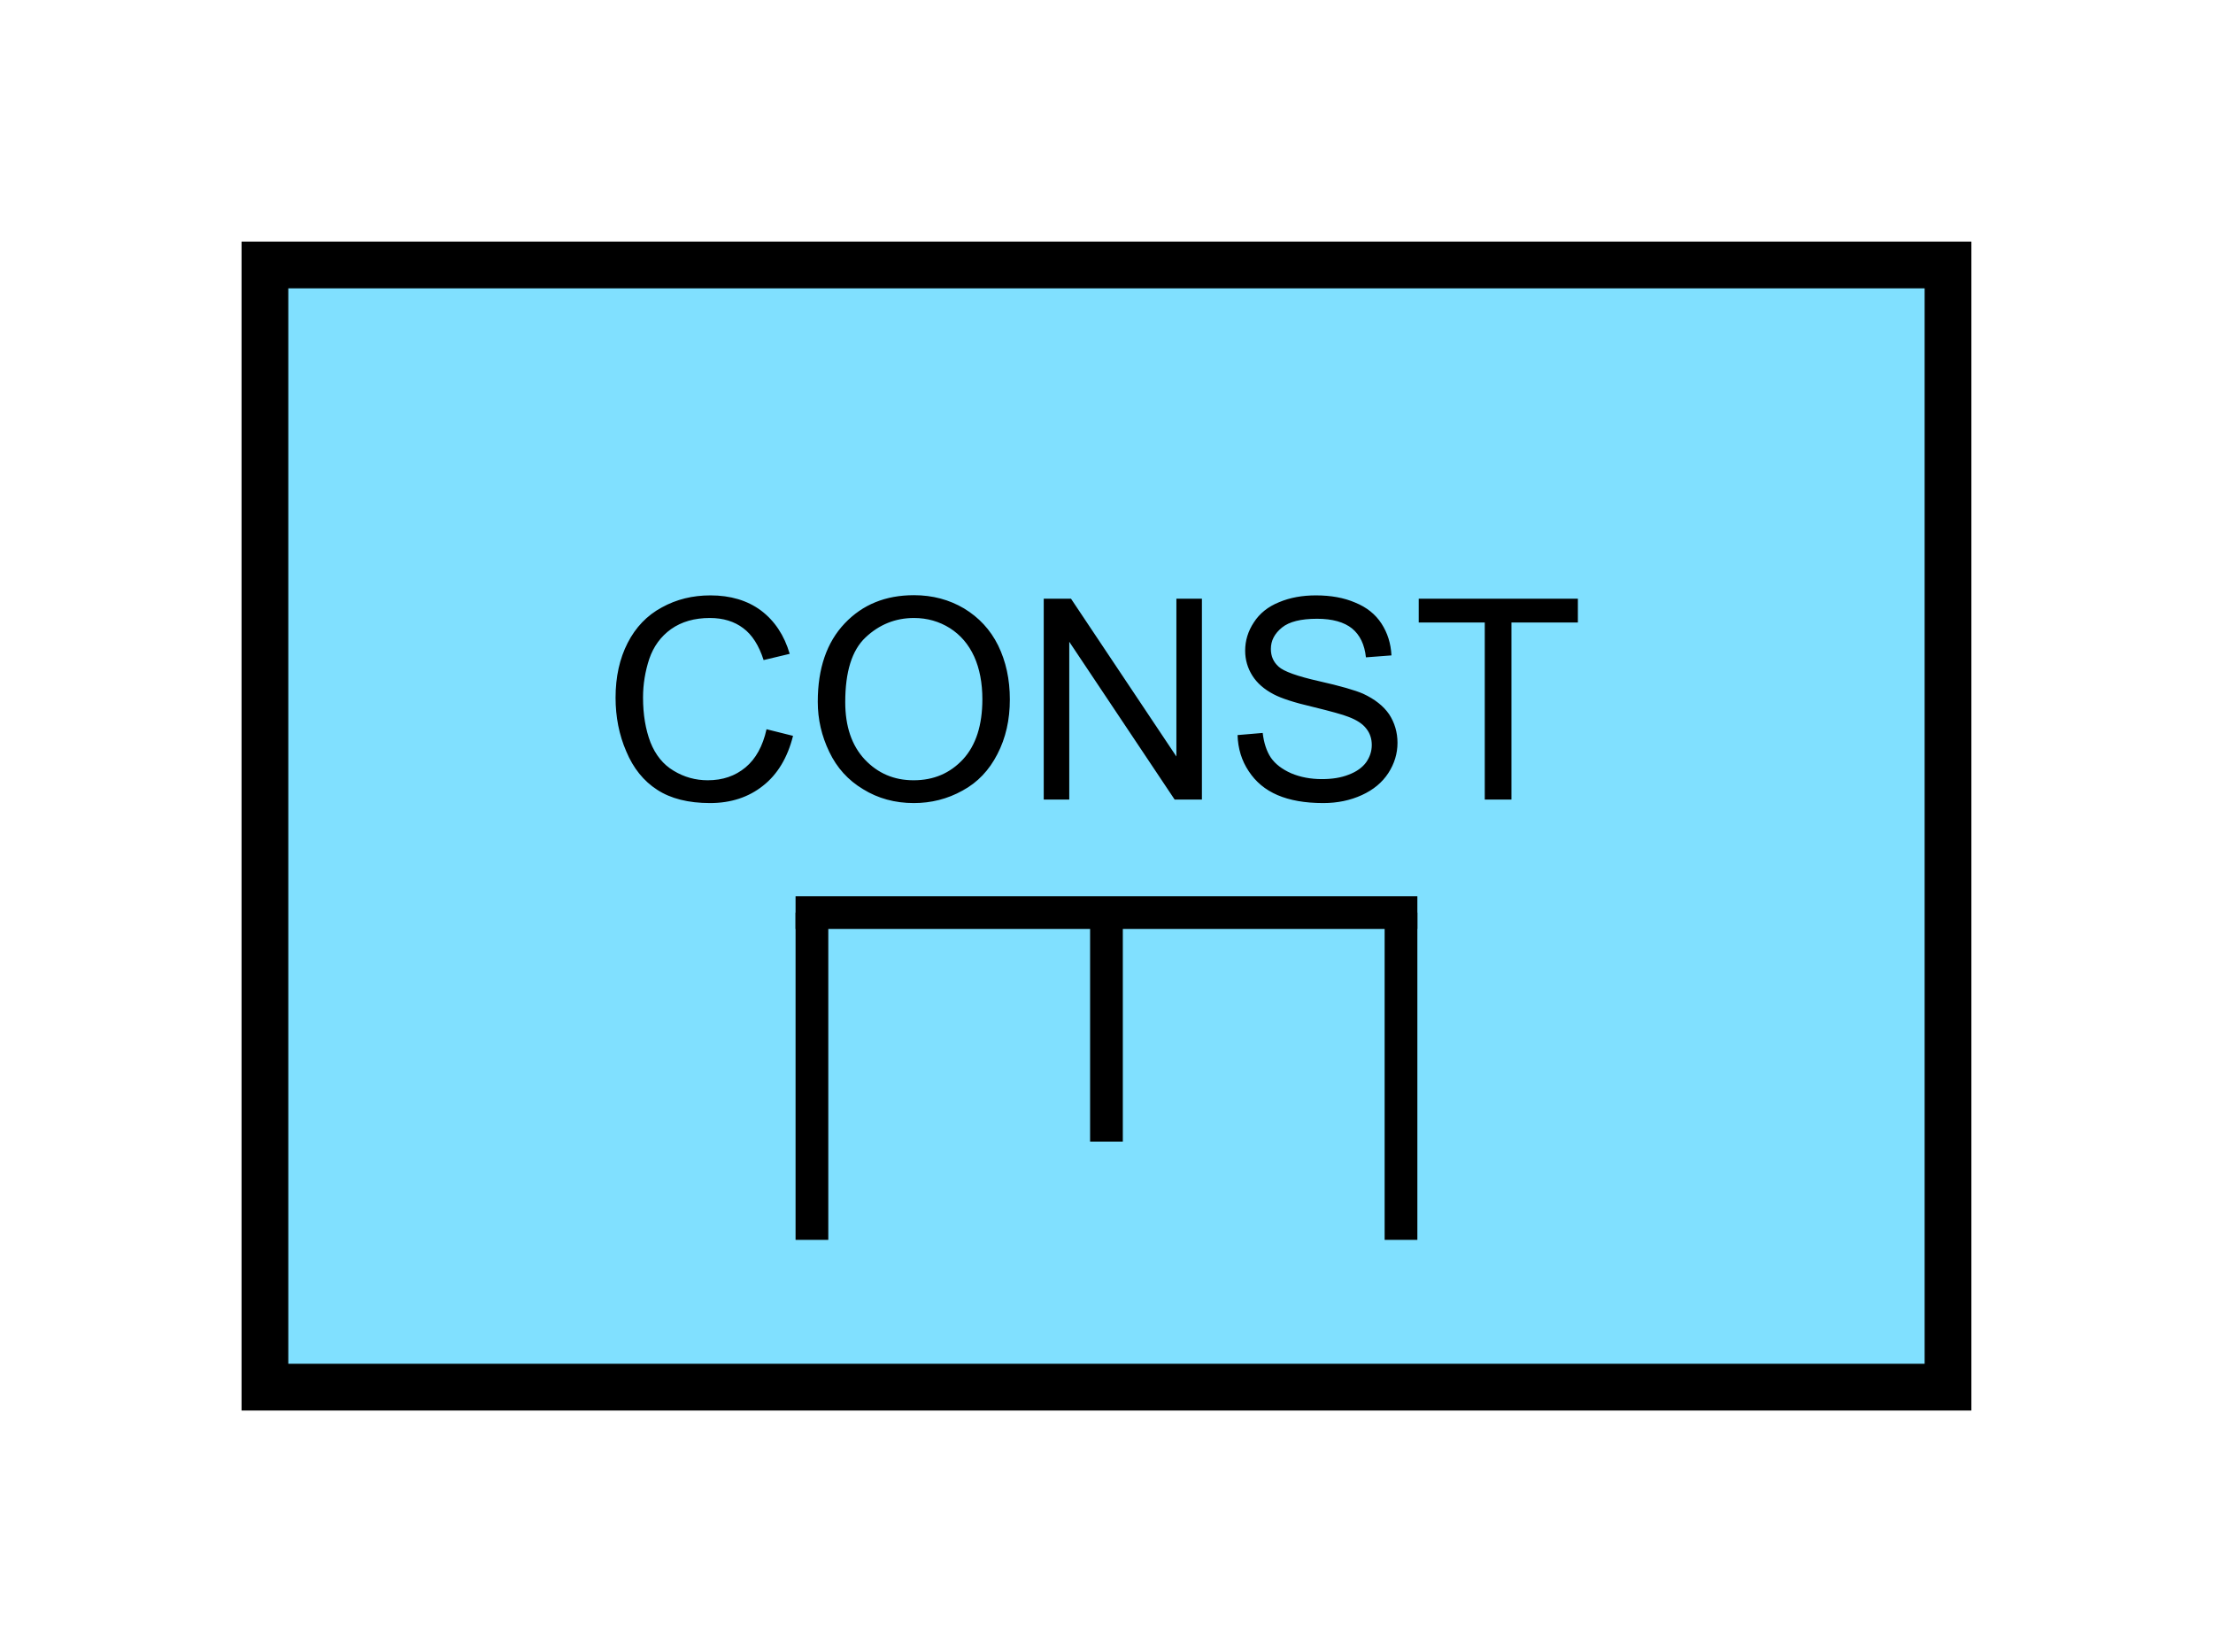 <?xml version="1.0" encoding="UTF-8" standalone="no"?>
<svg
   xmlns:dc="http://purl.org/dc/elements/1.1/"
   xmlns:cc="http://creativecommons.org/ns#"
   xmlns:rdf="http://www.w3.org/1999/02/22-rdf-syntax-ns#"
   xmlns:svg="http://www.w3.org/2000/svg"
   xmlns="http://www.w3.org/2000/svg"
   id="svg19"
   height="89.67mm"
   width="120.11mm"
   version="1.0">
  <defs
     id="defs3">
    <pattern
       y="0"
       x="0"
       height="6"
       width="6"
       patternUnits="userSpaceOnUse"
       id="EMFhbasepattern" />
  </defs>
  <path
     id="path5"
     d="  M 54.345,54.345   L 54.345,284.514   L 399.598,284.514   L 399.598,54.345   L 54.345,54.345   z "
     style="fill:#80e0ff;fill-rule:evenodd;fill-opacity:1;stroke:none;" />
  <path
     id="path7"
     d="  M 54.345,54.345   L 399.598,54.345   L 399.598,284.514   L 54.345,284.514   z "
     style="fill:none;stroke:#000000;stroke-width:9.59px;stroke-linecap:butt;stroke-linejoin:miter;stroke-miterlimit:10;stroke-dasharray:none;stroke-opacity:1;" />
  <path
     id="path9"
     d="  M 226.972,187.172   L 226.972,234.165  "
     style="fill:none;stroke:#000000;stroke-width:6.713px;stroke-linecap:butt;stroke-linejoin:miter;stroke-miterlimit:10;stroke-dasharray:none;stroke-opacity:1;" />
  <path
     id="path11"
     d="  M 166.553,187.172   L 166.553,254.304  "
     style="fill:none;stroke:#000000;stroke-width:6.713px;stroke-linecap:butt;stroke-linejoin:miter;stroke-miterlimit:10;stroke-dasharray:none;stroke-opacity:1;" />
  <path
     id="path13"
     d="  M 287.391,187.172   L 287.391,254.304  "
     style="fill:none;stroke:#000000;stroke-width:6.713px;stroke-linecap:butt;stroke-linejoin:miter;stroke-miterlimit:10;stroke-dasharray:none;stroke-opacity:1;" />
  <path
     id="path15"
     d="  M 163.196,187.172   L 290.748,187.172  "
     style="fill:none;stroke:#000000;stroke-width:6.713px;stroke-linecap:butt;stroke-linejoin:miter;stroke-miterlimit:10;stroke-dasharray:none;stroke-opacity:1;" />
  <path
     id="path17"
     d="  M 157.242,149.57   L 162.677,150.928   C 161.558,155.404 159.48,158.84 156.523,161.158   C 153.566,163.516 149.929,164.714 145.654,164.714   C 141.218,164.714 137.582,163.795 134.825,161.997   C 132.027,160.199 129.909,157.562 128.471,154.125   C 126.992,150.729 126.273,147.012 126.273,143.096   C 126.273,138.82 127.112,135.064 128.751,131.867   C 130.389,128.671 132.707,126.233 135.744,124.595   C 138.781,122.916 142.097,122.117 145.734,122.117   C 149.849,122.117 153.326,123.156 156.123,125.234   C 158.92,127.352 160.878,130.309 161.997,134.105   L 156.643,135.384   C 155.684,132.387 154.285,130.189 152.447,128.831   C 150.649,127.472 148.371,126.753 145.614,126.753   C 142.457,126.753 139.819,127.512 137.662,129.03   C 135.544,130.549 134.065,132.587 133.186,135.144   C 132.347,137.702 131.907,140.339 131.907,143.056   C 131.907,146.573 132.427,149.61 133.426,152.247   C 134.465,154.844 136.023,156.802 138.181,158.081   C 140.339,159.4 142.697,160.039 145.174,160.039   C 148.251,160.039 150.808,159.16 152.926,157.402   C 155.044,155.644 156.483,153.006 157.242,149.57   z  M 167.751,143.935   C 167.751,137.102 169.59,131.748 173.266,127.871   C 176.942,123.995 181.657,122.077 187.492,122.077   C 191.288,122.077 194.724,122.996 197.761,124.795   C 200.798,126.633 203.156,129.15 204.754,132.387   C 206.353,135.664 207.152,139.34 207.152,143.456   C 207.152,147.652 206.313,151.368 204.594,154.685   C 202.916,157.961 200.558,160.479 197.442,162.157   C 194.365,163.875 191.008,164.714 187.452,164.714   C 183.576,164.714 180.099,163.755 177.062,161.877   C 173.985,160.039 171.667,157.482 170.109,154.205   C 168.551,150.968 167.751,147.572 167.751,143.935   z  M 173.386,144.015   C 173.386,148.97 174.704,152.886 177.382,155.763   C 180.059,158.601 183.376,160.039 187.412,160.039   C 191.528,160.039 194.884,158.601 197.561,155.723   C 200.199,152.846 201.517,148.731 201.517,143.416   C 201.517,140.099 200.958,137.142 199.839,134.665   C 198.68,132.147 197.042,130.229 194.844,128.831   C 192.686,127.472 190.209,126.753 187.492,126.753   C 183.655,126.753 180.339,128.111 177.542,130.749   C 174.744,133.386 173.386,137.821 173.386,144.015   z  M 214.105,163.995   L 214.105,122.797   L 219.699,122.797   L 241.317,155.164   L 241.317,122.797   L 246.552,122.797   L 246.552,163.995   L 240.958,163.995   L 219.34,131.628   L 219.34,163.995   z  M 253.865,150.768   L 259.02,150.329   C 259.259,152.367 259.819,154.085 260.698,155.404   C 261.617,156.722 262.976,157.761 264.854,158.601   C 266.732,159.4 268.85,159.799 271.167,159.799   C 273.245,159.799 275.084,159.52 276.682,158.88   C 278.28,158.281 279.479,157.402 280.238,156.363   C 280.998,155.284 281.397,154.085 281.397,152.806   C 281.397,151.528 281.038,150.409 280.278,149.45   C 279.519,148.451 278.28,147.652 276.562,147.012   C 275.483,146.573 273.006,145.893 269.249,144.974   C 265.453,144.095 262.816,143.216 261.297,142.417   C 259.299,141.378 257.861,140.099 256.902,138.581   C 255.943,137.062 255.423,135.344 255.423,133.466   C 255.423,131.388 256.023,129.43 257.221,127.632   C 258.38,125.834 260.099,124.435 262.376,123.516   C 264.654,122.557 267.171,122.117 269.929,122.117   C 273.006,122.117 275.683,122.597 278.001,123.596   C 280.358,124.555 282.156,125.993 283.395,127.911   C 284.634,129.83 285.313,131.987 285.433,134.425   L 280.198,134.825   C 279.919,132.187 278.96,130.229 277.361,128.91   C 275.723,127.592 273.325,126.912 270.168,126.912   C 266.852,126.912 264.454,127.512 262.976,128.711   C 261.457,129.949 260.698,131.388 260.698,133.106   C 260.698,134.585 261.217,135.784 262.296,136.743   C 263.335,137.702 266.093,138.701 270.528,139.7   C 274.964,140.699 278.001,141.578 279.639,142.297   C 282.037,143.416 283.795,144.814 284.954,146.493   C 286.072,148.211 286.672,150.169 286.672,152.367   C 286.672,154.565 286.033,156.643 284.794,158.561   C 283.515,160.519 281.717,161.997 279.359,163.076   C 277.002,164.155 274.364,164.714 271.447,164.714   C 267.691,164.714 264.574,164.155 262.057,163.076   C 259.539,161.997 257.581,160.359 256.143,158.161   C 254.704,156.003 253.945,153.526 253.865,150.768   z  M 304.574,163.995   L 304.574,127.672   L 291.028,127.672   L 291.028,122.797   L 323.675,122.797   L 323.675,127.672   L 310.048,127.672   L 310.048,163.995   z "
     style="fill:#000000;fill-rule:evenodd;fill-opacity:1;stroke:none;" />
</svg>
